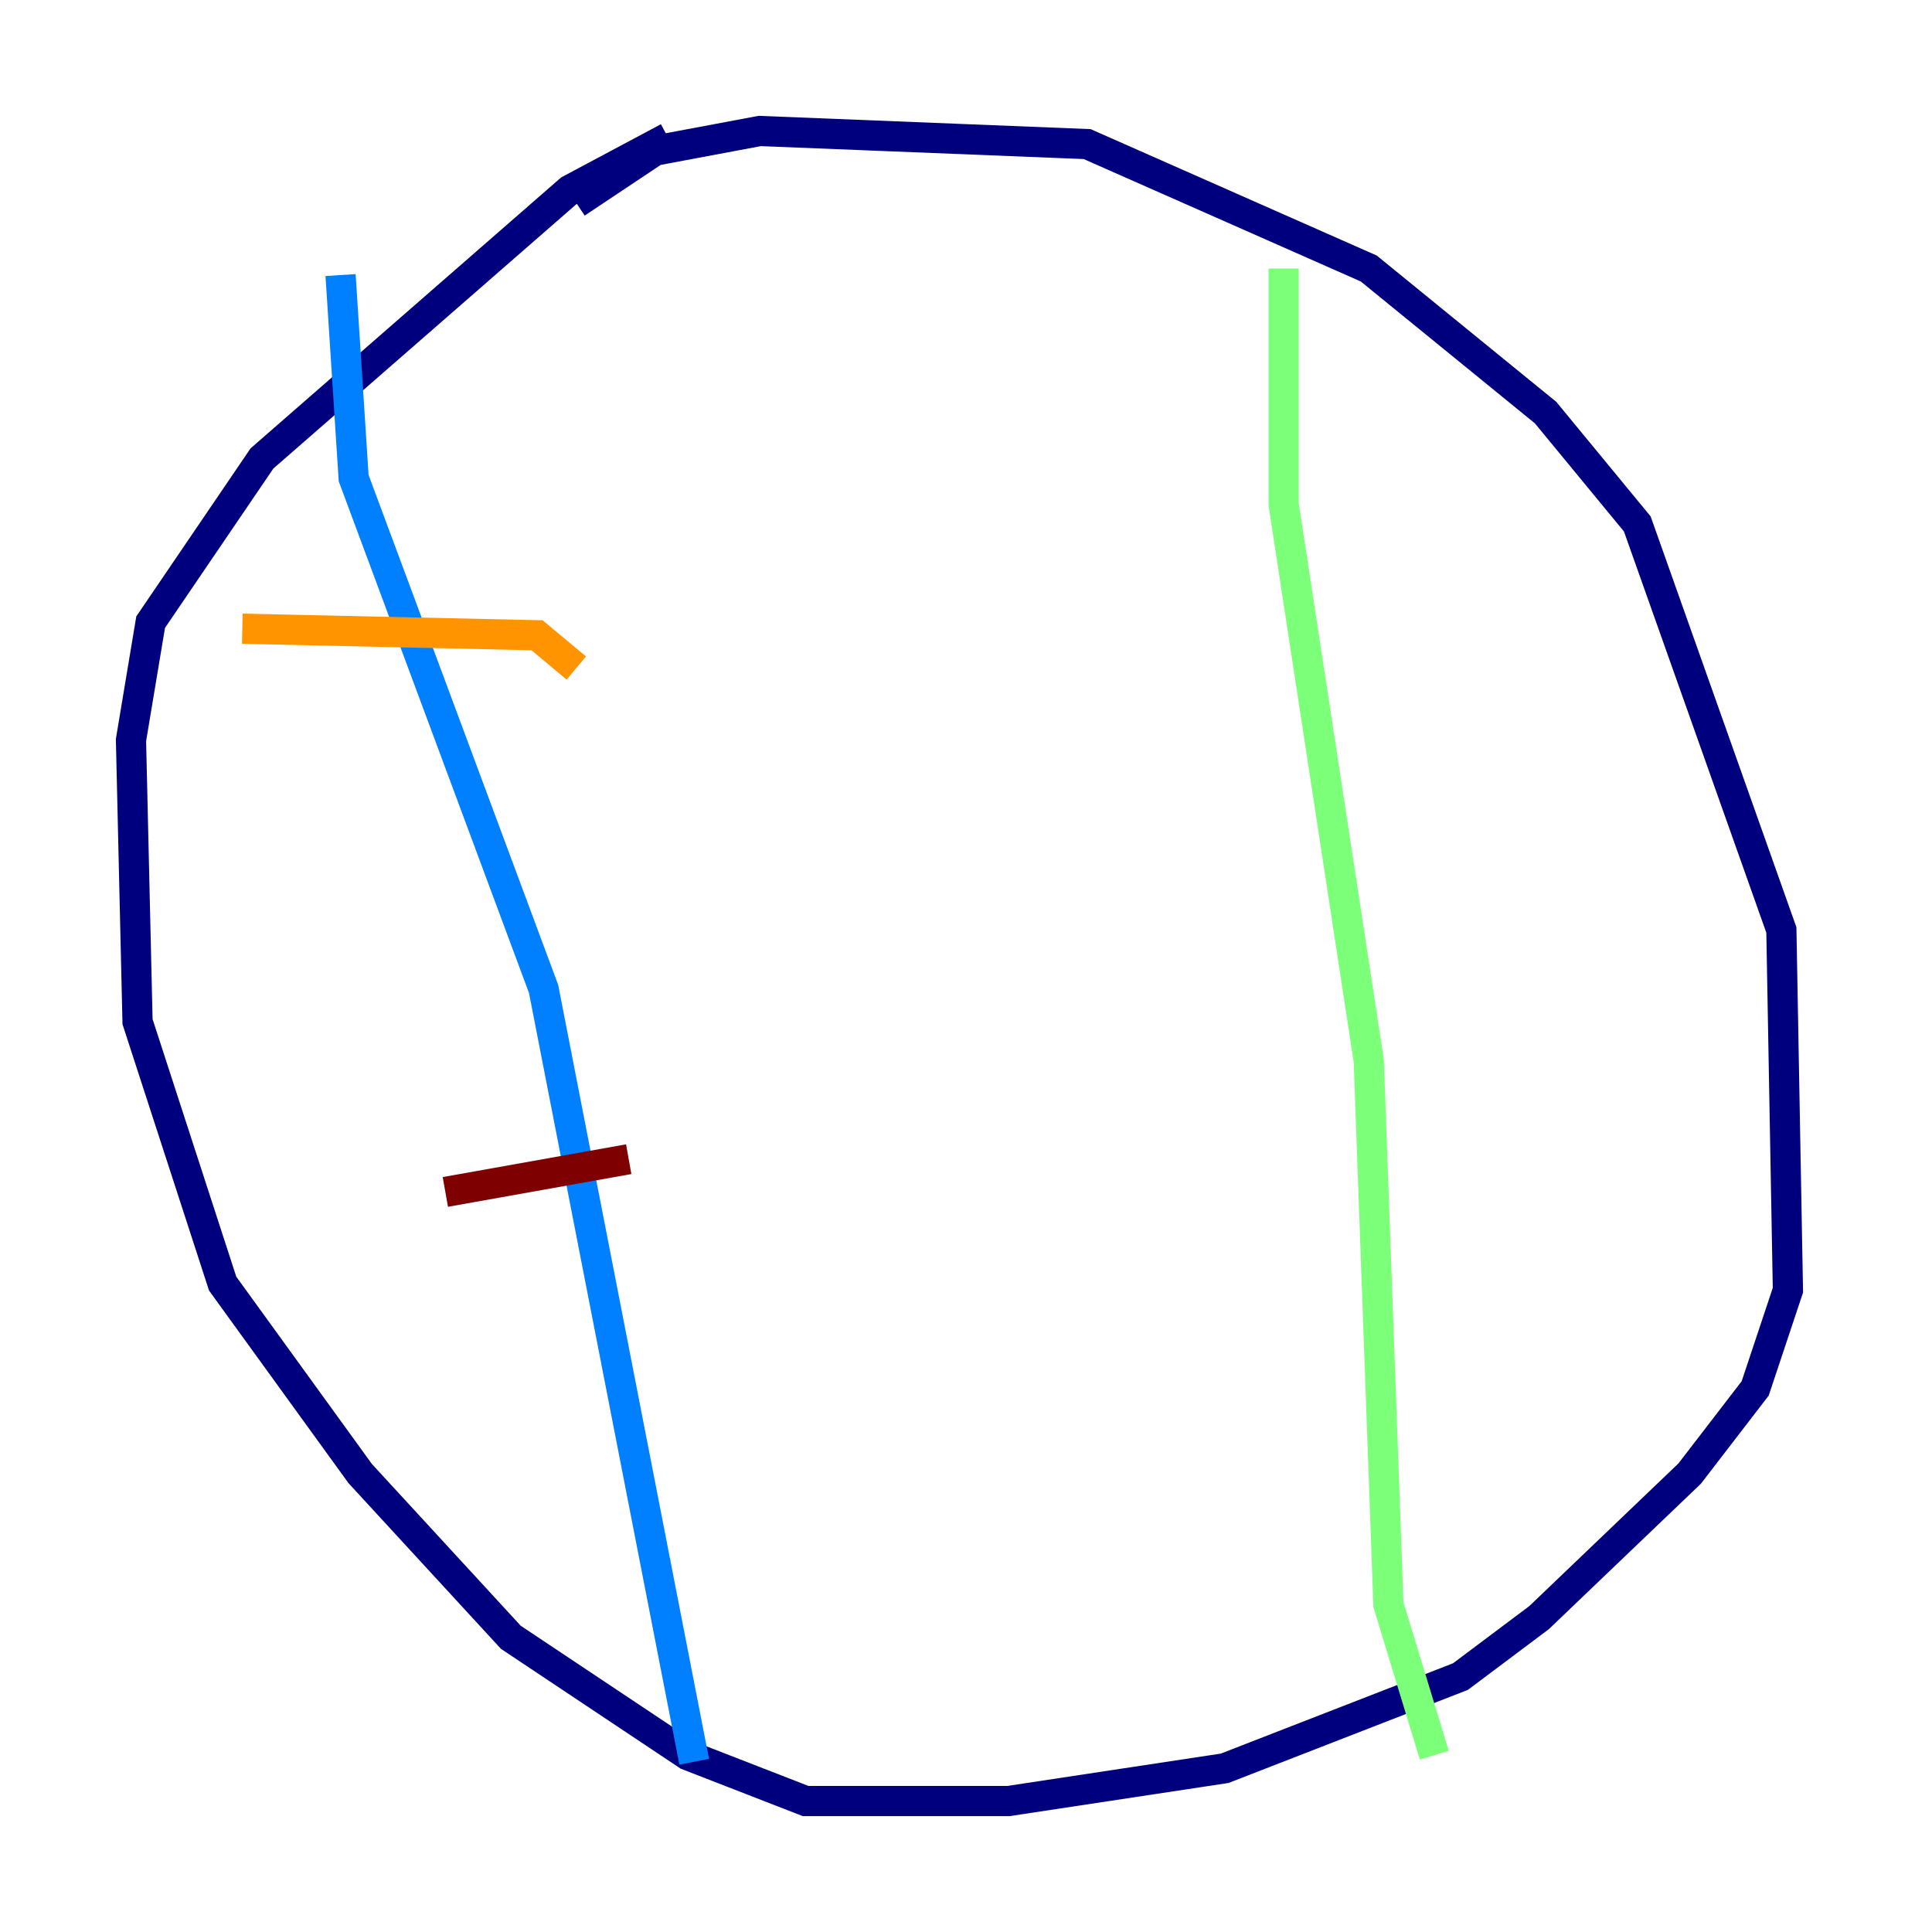<?xml version="1.0" encoding="utf-8" ?>
<svg baseProfile="tiny" height="128" version="1.2" viewBox="0,0,128,128" width="128" xmlns="http://www.w3.org/2000/svg" xmlns:ev="http://www.w3.org/2001/xml-events" xmlns:xlink="http://www.w3.org/1999/xlink"><defs /><polyline fill="none" points="38.183,13.451 43.39,9.98 50.332,8.678 72.027,9.546 90.685,17.79 102.4,27.336 108.475,34.712 118.02,61.614 118.454,85.478 116.285,91.986 111.946,97.627 101.966,107.173 96.759,111.078 81.139,117.153 66.82,119.322 53.37,119.322 45.559,116.285 33.844,108.475 23.864,97.627 14.752,85.044 9.112,67.688 8.678,49.031 9.98,41.22 17.356,30.373 37.749,12.583 44.258,9.112" stroke="#00007f" stroke-width="2" /><polyline fill="none" points="22.563,18.224 23.43,31.675 36.014,65.519 45.993,116.719" stroke="#0080ff" stroke-width="2" /><polyline fill="none" points="85.044,17.79 85.044,33.41 90.685,70.291 91.986,106.305 95.024,116.285" stroke="#7cff79" stroke-width="2" /><polyline fill="none" points="38.183,44.258 35.58,42.088 16.054,41.654" stroke="#ff9400" stroke-width="2" /><polyline fill="none" points="41.654,76.8 29.505,78.969" stroke="#7f0000" stroke-width="2" /></svg>